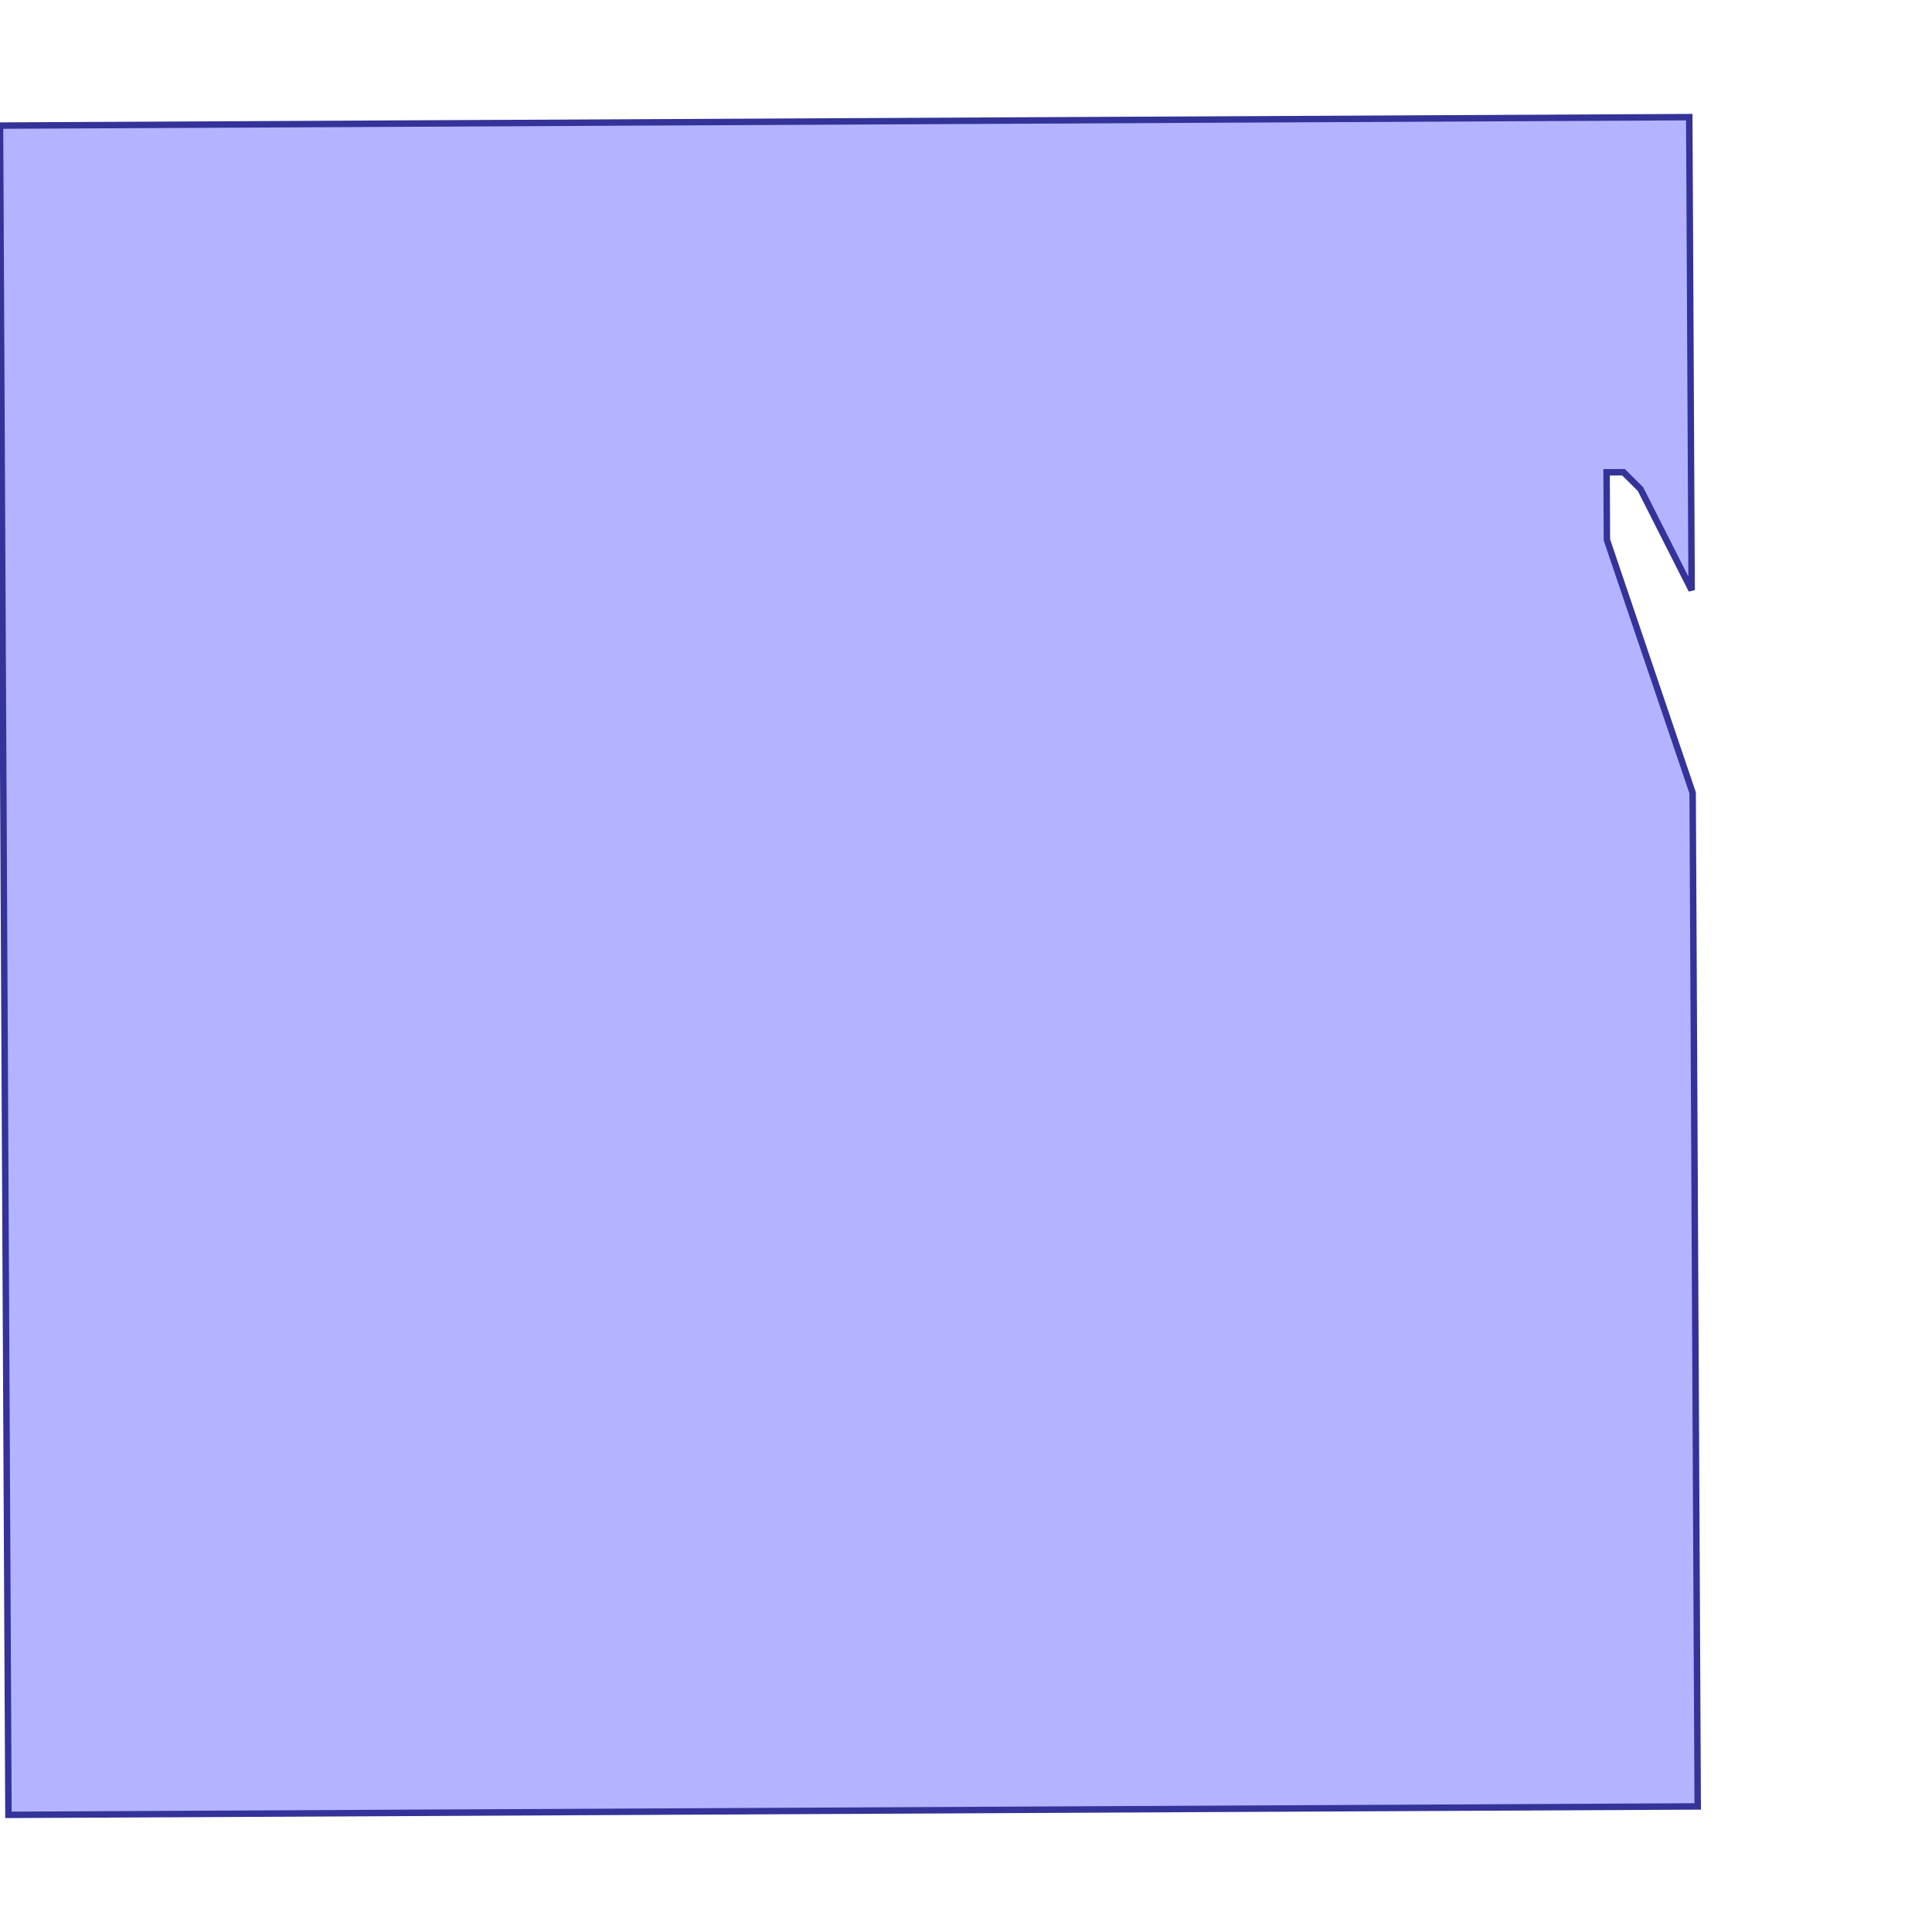 <?xml version="1.0" standalone="no"?>
<!DOCTYPE svg PUBLIC "-//W3C//DTD SVG 1.1//EN"
"http://www.w3.org/Graphics/SVG/1.1/DTD/svg11.dtd">
<svg viewBox="0 0 300 300" version="1.1"
xmlns="http://www.w3.org/2000/svg"
xmlns:xlink="http://www.w3.org/1999/xlink">
<g fill-rule="evenodd"><path d="M 262.676,91.636 L 254.728,75.937 L 252.092,73.327 L 249.469,73.34 L 249.521,83.833 L 262.833,123.113 L 262.833,123.113 L 263.62,280.499 L 1.312,281.81 L -2.84217e-14,19.502 L 262.309,18.19 L 262.676,91.636 z " style="fill-opacity:0.3;fill:rgb(0,0,255);stroke:rgb(51,51,153);stroke-width:1"/></g>
</svg>
